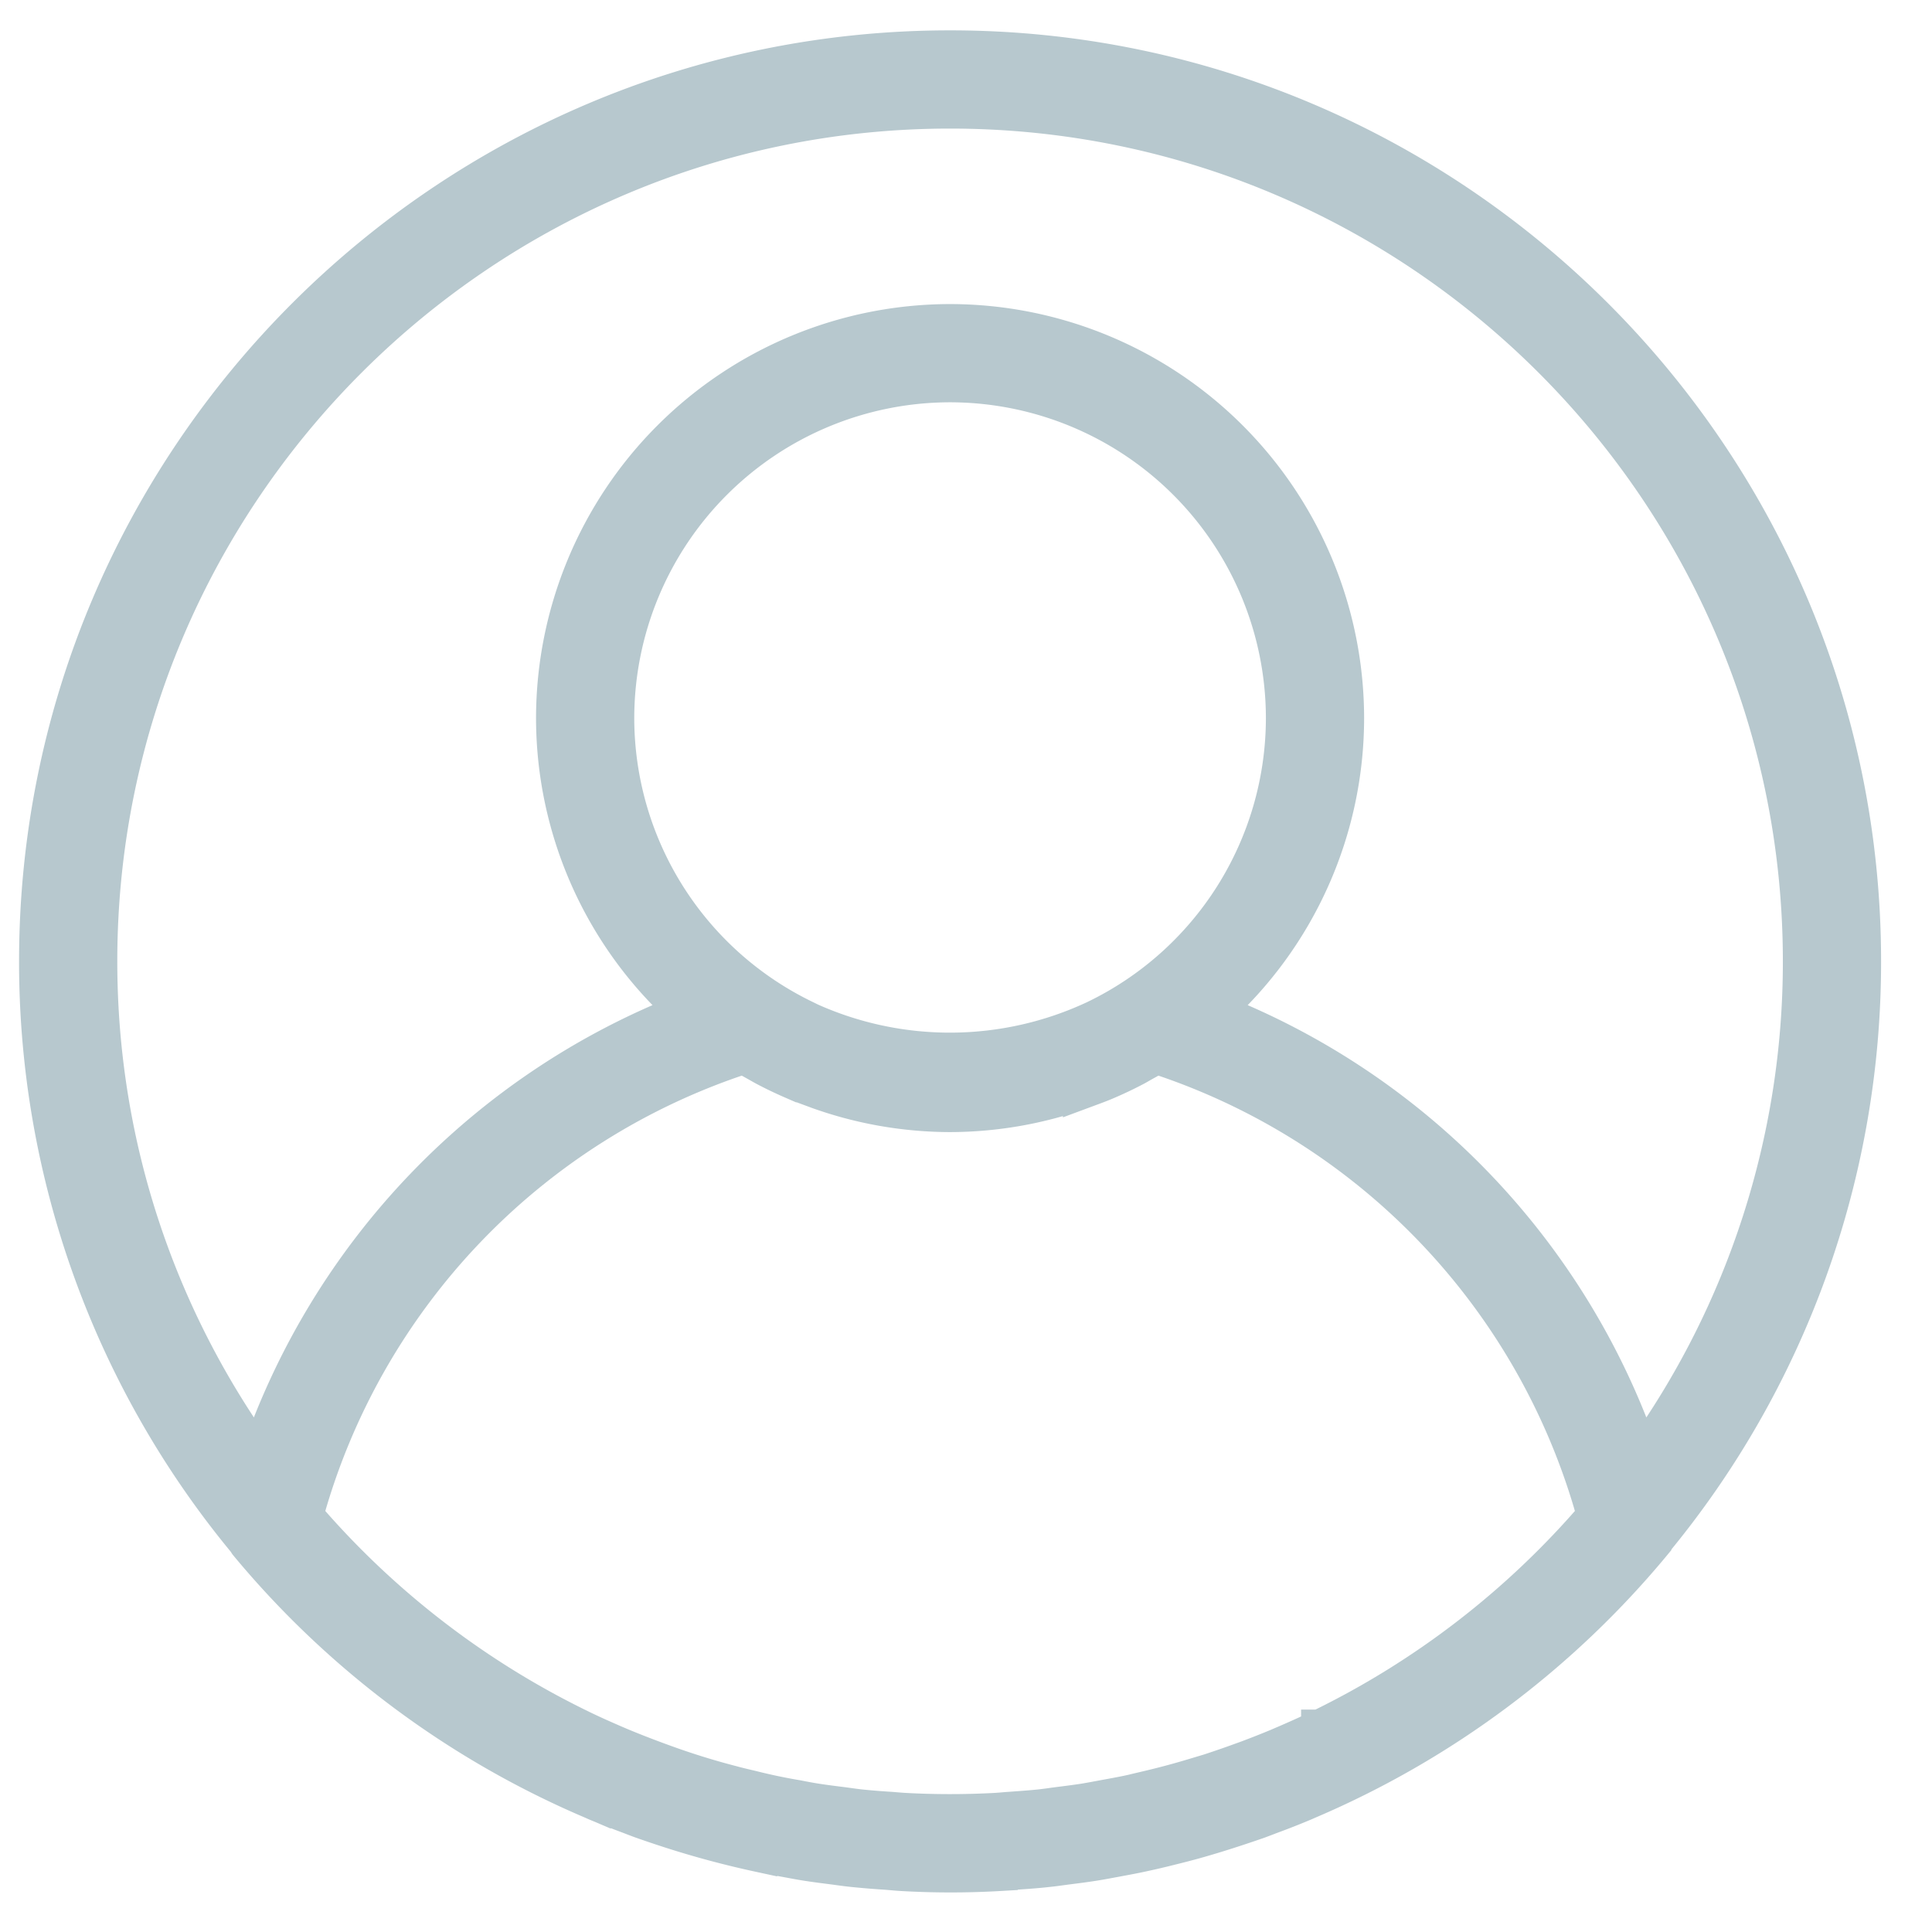 <svg xmlns="http://www.w3.org/2000/svg" width="31" height="31" viewBox="0 0 31 31"><g><g><path fill="#b7c8ce" d="M15.245.787c8.071 0 14.638 6.567 14.638 14.638a14.58 14.58 0 0 1-3.353 9.315c-.006.007-.006.017-.012.024a14.642 14.642 0 0 1-5.527 4.124l-.073.032c-.171.072-.344.14-.518.204-.069.026-.137.053-.206.078a18.471 18.471 0 0 1-.745.244c-.134.04-.269.08-.404.115-.119.032-.239.061-.359.091-.122.03-.244.058-.366.084-.137.03-.276.055-.414.081-.111.02-.222.042-.334.06-.154.025-.308.044-.464.064-.099.013-.199.028-.299.038-.176.02-.353.032-.531.044-.082.006-.164.015-.247.02a13.581 13.581 0 0 1-1.571-.001c-.083-.005-.166-.014-.248-.02a13.203 13.203 0 0 1-.53-.044c-.101-.01-.2-.025-.3-.038-.155-.02-.31-.039-.464-.064-.112-.018-.223-.04-.334-.06-.139-.026-.277-.05-.414-.08a14.855 14.855 0 0 1-1.421-.382c-.152-.049-.303-.1-.453-.153-.069-.025-.137-.052-.206-.078a15.019 15.019 0 0 1-.518-.204l-.072-.032a14.63 14.63 0 0 1-5.528-4.124c-.006-.007-.006-.017-.012-.024a14.57 14.57 0 0 1-3.354-9.314C.606 7.355 7.173.787 15.245.787zm5.932 26.944a13.743 13.743 0 0 0 4.426-3.412 10.77 10.77 0 0 0-7.048-7.387c-.069.041-.139.08-.209.118l-.123.07a6.24 6.24 0 0 1-.444.213c-.115.051-.235.094-.354.138l-.07.026a6.314 6.314 0 0 1-2.11.368 6.315 6.315 0 0 1-2.111-.368l-.07-.026c-.119-.044-.239-.087-.354-.138a6.24 6.24 0 0 1-.444-.214l-.123-.069c-.069-.039-.14-.077-.208-.118a10.77 10.77 0 0 0-7.048 7.387 13.732 13.732 0 0 0 4.426 3.413l.022.011c.174.084.352.163.53.24l.12.051a16.073 16.073 0 0 0 .674.26 11.792 11.792 0 0 0 1.075.334c.109.03.218.055.328.081a9.088 9.088 0 0 0 .725.152c.102.02.205.04.309.056.143.022.287.04.431.058.091.012.182.026.274.036.165.017.33.03.496.04.074.006.147.013.222.017a13.475 13.475 0 0 0 1.452 0c.075-.004.148-.012.222-.017.165-.012.331-.023.496-.04.092-.01.183-.024.274-.036.143-.018.288-.036.431-.058.104-.017.207-.037.31-.056.126-.023.254-.046.38-.072.116-.024.23-.052.345-.08a12.088 12.088 0 0 0 .71-.19l.267-.08c.143-.047.284-.095.426-.146l.199-.072c.159-.06.317-.122.473-.187l.121-.052c.179-.077.356-.156.53-.24l.022-.01zm-11.3-16.209a5.364 5.364 0 0 0 3.045 4.831l.073.036a5.495 5.495 0 0 0 4.572-.036 5.363 5.363 0 0 0 3.045-4.831 5.373 5.373 0 0 0-5.367-5.367 5.373 5.373 0 0 0-5.368 5.367zM26.335 23.39a13.586 13.586 0 0 0 2.572-7.965c0-7.533-6.129-13.662-13.662-13.662-7.534 0-13.663 6.13-13.663 13.662 0 2.971.956 5.721 2.573 7.965a11.76 11.76 0 0 1 6.854-7.16 6.324 6.324 0 0 1-2.108-4.708 6.35 6.35 0 0 1 6.344-6.343 6.35 6.35 0 0 1 6.343 6.343 6.323 6.323 0 0 1-2.107 4.708 11.758 11.758 0 0 1 6.854 7.16z"/></g><g><path fill="none" stroke="#b7c8ce" stroke-miterlimit="20" stroke-width=".6" d="M15.245.787c8.071 0 14.638 6.567 14.638 14.638a14.58 14.58 0 0 1-3.353 9.315c-.006.007-.006.017-.012.024a14.642 14.642 0 0 1-5.527 4.124l-.073.032c-.171.072-.344.14-.518.204-.069.026-.137.053-.206.078a18.471 18.471 0 0 1-.745.244c-.134.04-.269.08-.404.115-.119.032-.239.061-.359.091-.122.03-.244.058-.366.084-.137.03-.276.055-.414.081-.111.02-.222.042-.334.06-.154.025-.308.044-.464.064-.099.013-.199.028-.299.038-.176.02-.353.032-.531.044-.082.006-.164.015-.247.02a13.581 13.581 0 0 1-1.571-.001c-.083-.005-.166-.014-.248-.02a13.203 13.203 0 0 1-.53-.044c-.101-.01-.2-.025-.3-.038-.155-.02-.31-.039-.464-.064-.112-.018-.223-.04-.334-.06-.139-.026-.277-.05-.414-.08a14.855 14.855 0 0 1-1.421-.382c-.152-.049-.303-.1-.453-.153-.069-.025-.137-.052-.206-.078a15.019 15.019 0 0 1-.518-.204l-.072-.032a14.63 14.63 0 0 1-5.528-4.124c-.006-.007-.006-.017-.012-.024a14.57 14.57 0 0 1-3.354-9.314C.606 7.355 7.173.787 15.245.787zm5.932 26.944a13.743 13.743 0 0 0 4.426-3.412 10.77 10.77 0 0 0-7.048-7.387c-.069.041-.139.08-.209.118l-.123.07a6.24 6.24 0 0 1-.444.213c-.115.051-.235.094-.354.138l-.07.026a6.314 6.314 0 0 1-2.11.368 6.315 6.315 0 0 1-2.111-.368l-.07-.026c-.119-.044-.239-.087-.354-.138a6.24 6.24 0 0 1-.444-.214l-.123-.069c-.069-.039-.14-.077-.208-.118a10.77 10.77 0 0 0-7.048 7.387 13.732 13.732 0 0 0 4.426 3.413l.022.011c.174.084.352.163.53.24l.12.051a16.073 16.073 0 0 0 .674.26 11.792 11.792 0 0 0 1.075.334c.109.03.218.055.328.081a9.088 9.088 0 0 0 .725.152c.102.02.205.04.309.056.143.022.287.04.431.058.091.012.182.026.274.036.165.017.33.03.496.04.074.006.147.013.222.017a13.475 13.475 0 0 0 1.452 0c.075-.004.148-.012.222-.017.165-.012.331-.023.496-.04.092-.01.183-.024.274-.036.143-.018.288-.036.431-.058.104-.017.207-.037.31-.056.126-.023.254-.046.38-.072.116-.024.23-.052.345-.08a12.088 12.088 0 0 0 .71-.19l.267-.08c.143-.047.284-.095.426-.146l.199-.072c.159-.06.317-.122.473-.187l.121-.052c.179-.077.356-.156.53-.24l.022-.01zm-11.3-16.209a5.364 5.364 0 0 0 3.045 4.831l.073.036a5.495 5.495 0 0 0 4.572-.036 5.363 5.363 0 0 0 3.045-4.831 5.373 5.373 0 0 0-5.367-5.367 5.373 5.373 0 0 0-5.368 5.367zM26.335 23.39a13.586 13.586 0 0 0 2.572-7.965c0-7.533-6.129-13.662-13.662-13.662-7.534 0-13.663 6.13-13.663 13.662 0 2.971.956 5.721 2.573 7.965a11.76 11.76 0 0 1 6.854-7.16 6.324 6.324 0 0 1-2.108-4.708 6.35 6.35 0 0 1 6.344-6.343 6.35 6.35 0 0 1 6.343 6.343 6.323 6.323 0 0 1-2.107 4.708 11.758 11.758 0 0 1 6.854 7.16z"/></g></g></svg>